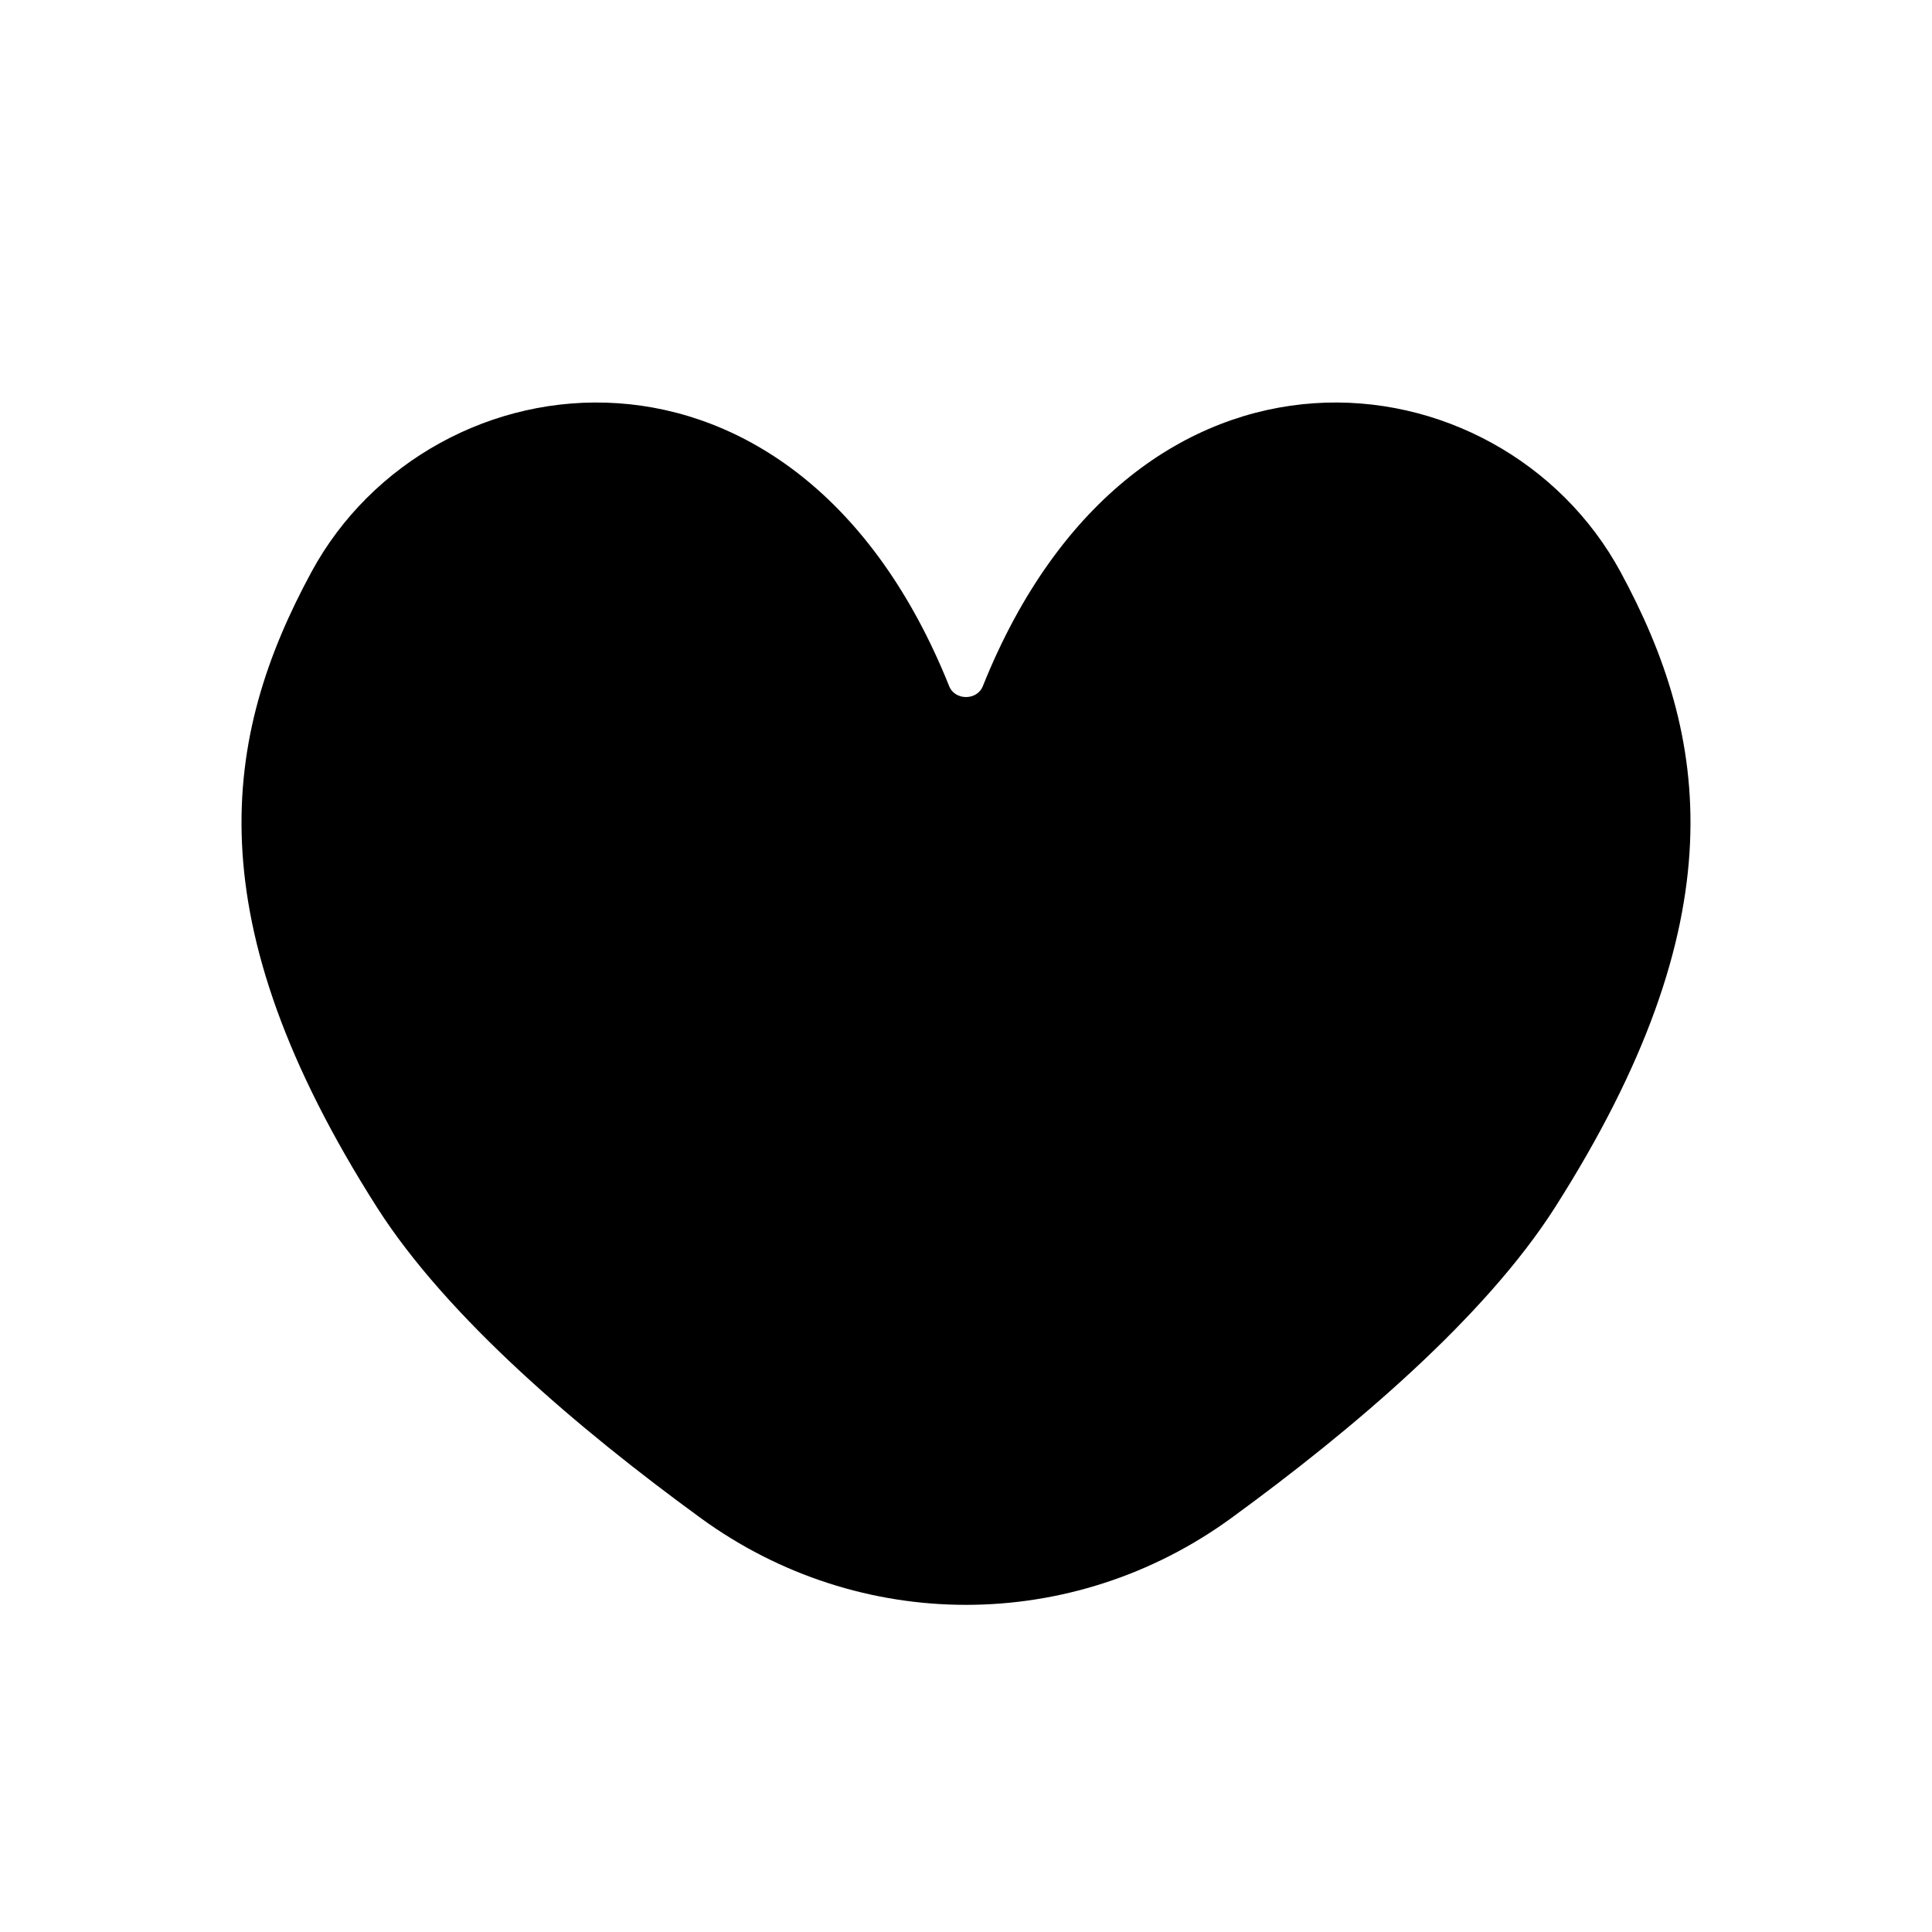 <svg width="24" height="24" viewBox="0 0 24 24" >
<path d="M4.684 15C2.403 11.42 2.762 9.148 3.869 7.105C5.355 4.361 9.893 3.787 11.791 8.524C11.863 8.704 12.137 8.704 12.209 8.524C14.107 3.787 18.645 4.361 20.131 7.105C21.238 9.148 21.597 11.42 19.316 15C18.446 16.365 16.806 17.757 15.298 18.856C13.323 20.296 10.677 20.296 8.702 18.856C7.194 17.757 5.554 16.365 4.684 15Z" />
</svg>
